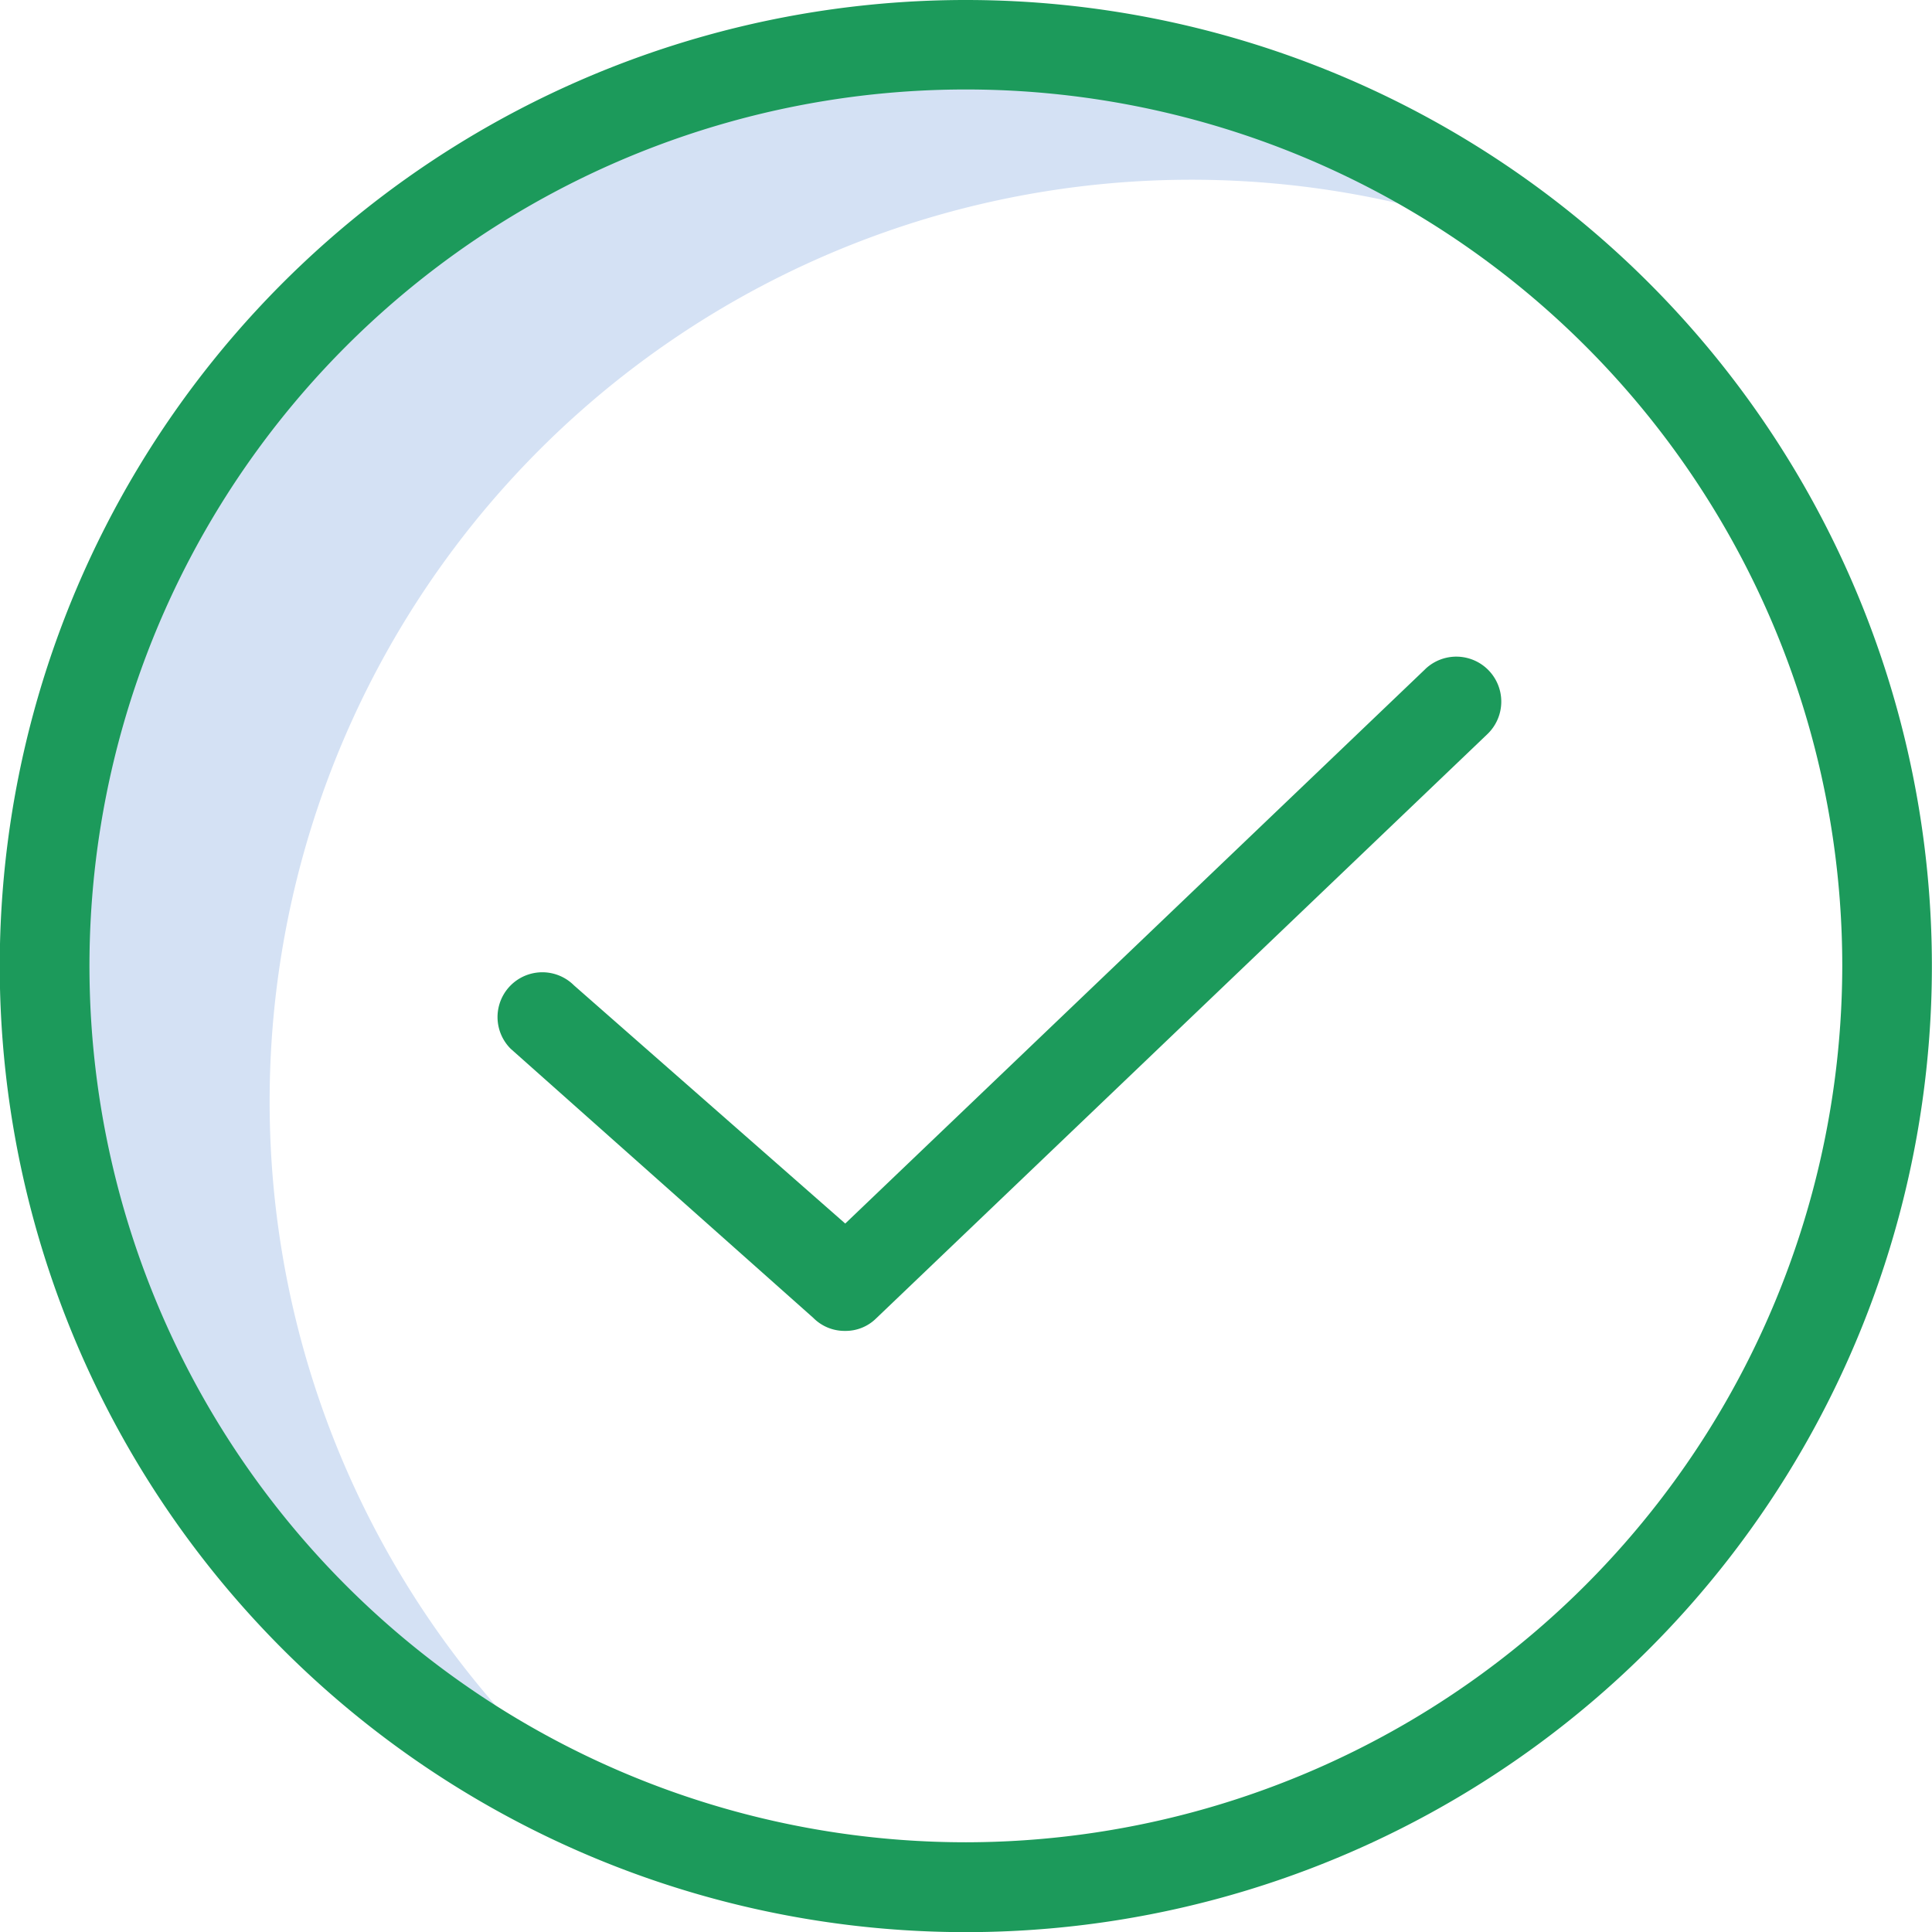 <svg xmlns="http://www.w3.org/2000/svg" width="173" height="172.998" viewBox="0 0 173 172.998"><defs><style>.a{fill:#d4e1f4;}.b{fill:#1c9a5b;}</style></defs><g transform="translate(0.006 -0.48)"><path class="a" d="M30.118,105.033a82.529,82.529,0,0,1,114.39-76.085,82.495,82.495,0,1,0-83.932,140.1,82.331,82.331,0,0,1-30.458-64.016Zm0,0" transform="translate(-5.98 -5.976)"/><path class="b" d="M86.5.48a86.506,86.506,0,1,0,61.158,25.348A86.492,86.492,0,0,0,86.5.48Zm0,164.966a78.477,78.477,0,1,1,78.459-78.459A78.56,78.56,0,0,1,86.5,165.446Zm0,0" transform="translate(0)"/><path class="b" d="M187.858,147.769l-51.943,49.65-24.286-21.325a4.011,4.011,0,1,0-5.674,5.672l27.1,24.1a3.942,3.942,0,0,0,2.857,1.166,3.884,3.884,0,0,0,2.776-1.125L193.41,153.6a4.027,4.027,0,0,0-5.553-5.834Zm0,0" transform="translate(-60.235 -87.377)"/></g></svg>